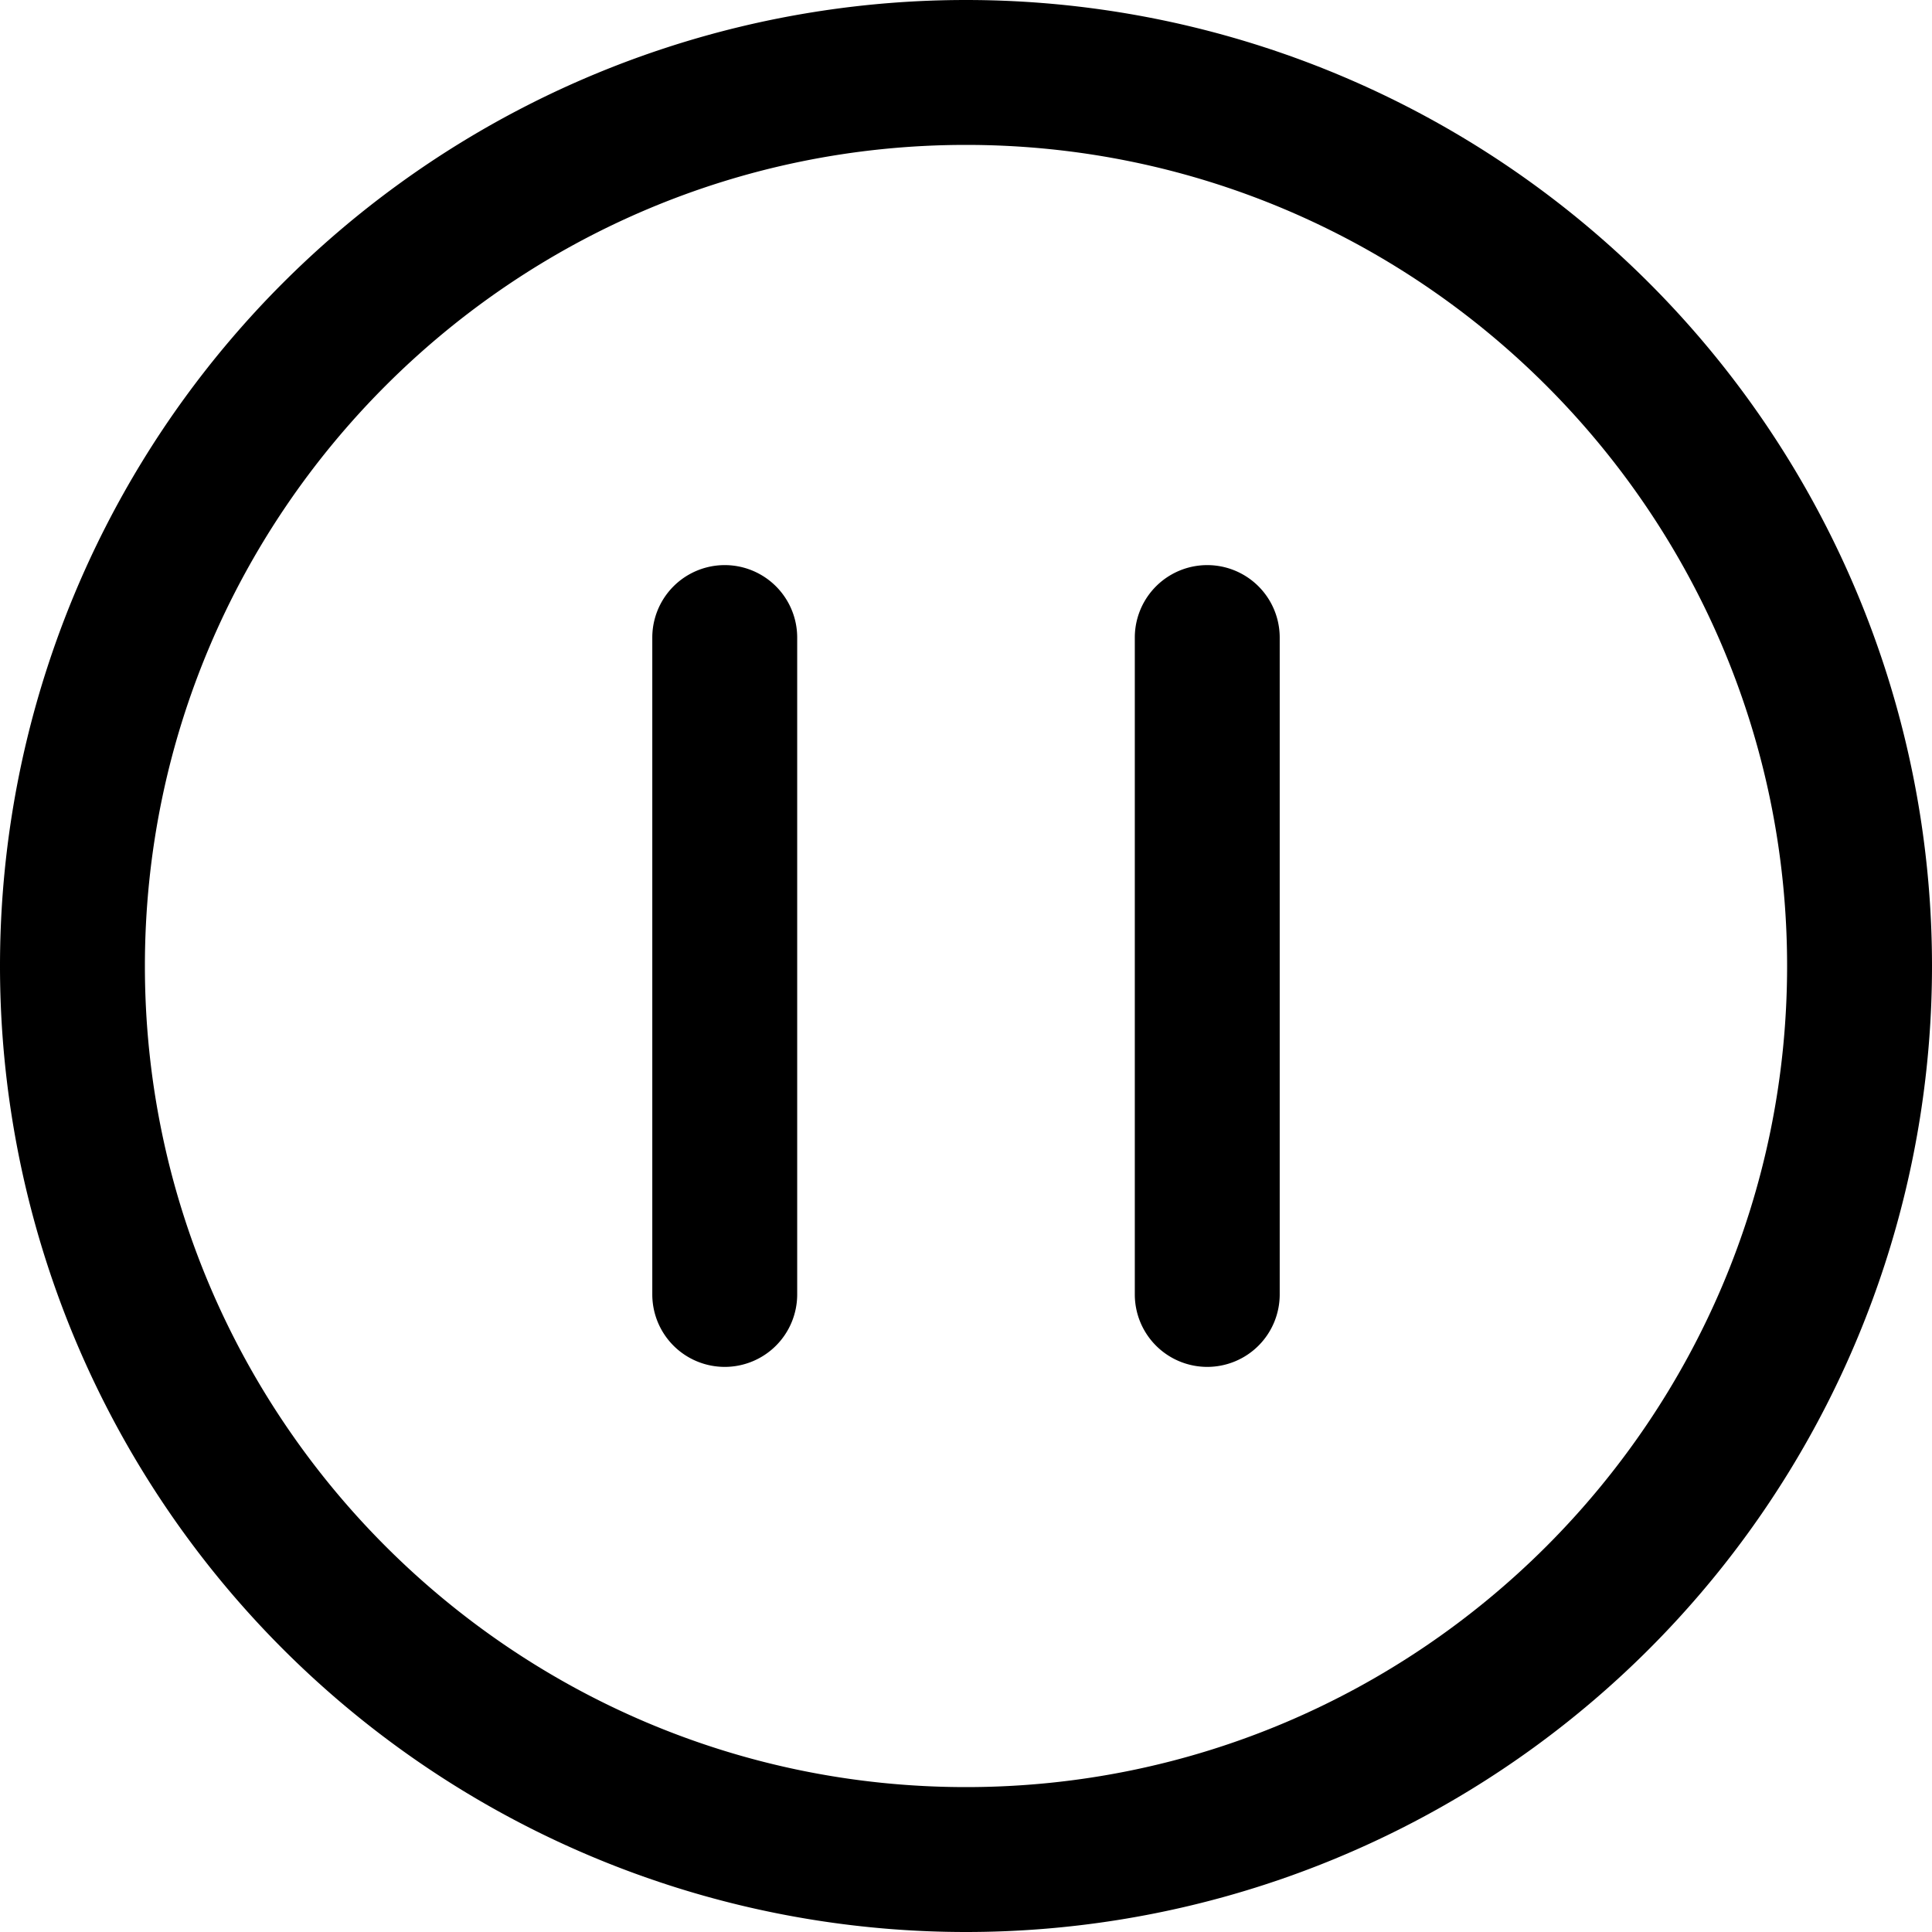 <svg xmlns="http://www.w3.org/2000/svg" viewBox="0 0 16 16">
    <path d="M8 0a8 8 0 1 0 0 16A8 8 0 0 0 8 0m0 1.2c3.75 0 6.8 3.05 6.8 6.8s-3.05 6.8-6.8 6.8S1.2 11.75 1.2 8 4.25 1.2 8 1.2M6.002 11.32a.6.6 0 0 1-.6-.6V5.28a.6.6 0 1 1 1.2 0v5.44a.6.6 0 0 1-.6.6m3.996 0a.6.6 0 0 1-.6-.6V5.28a.6.6 0 1 1 1.2 0v5.44a.6.6 0 0 1-.6.6"/>
</svg>
